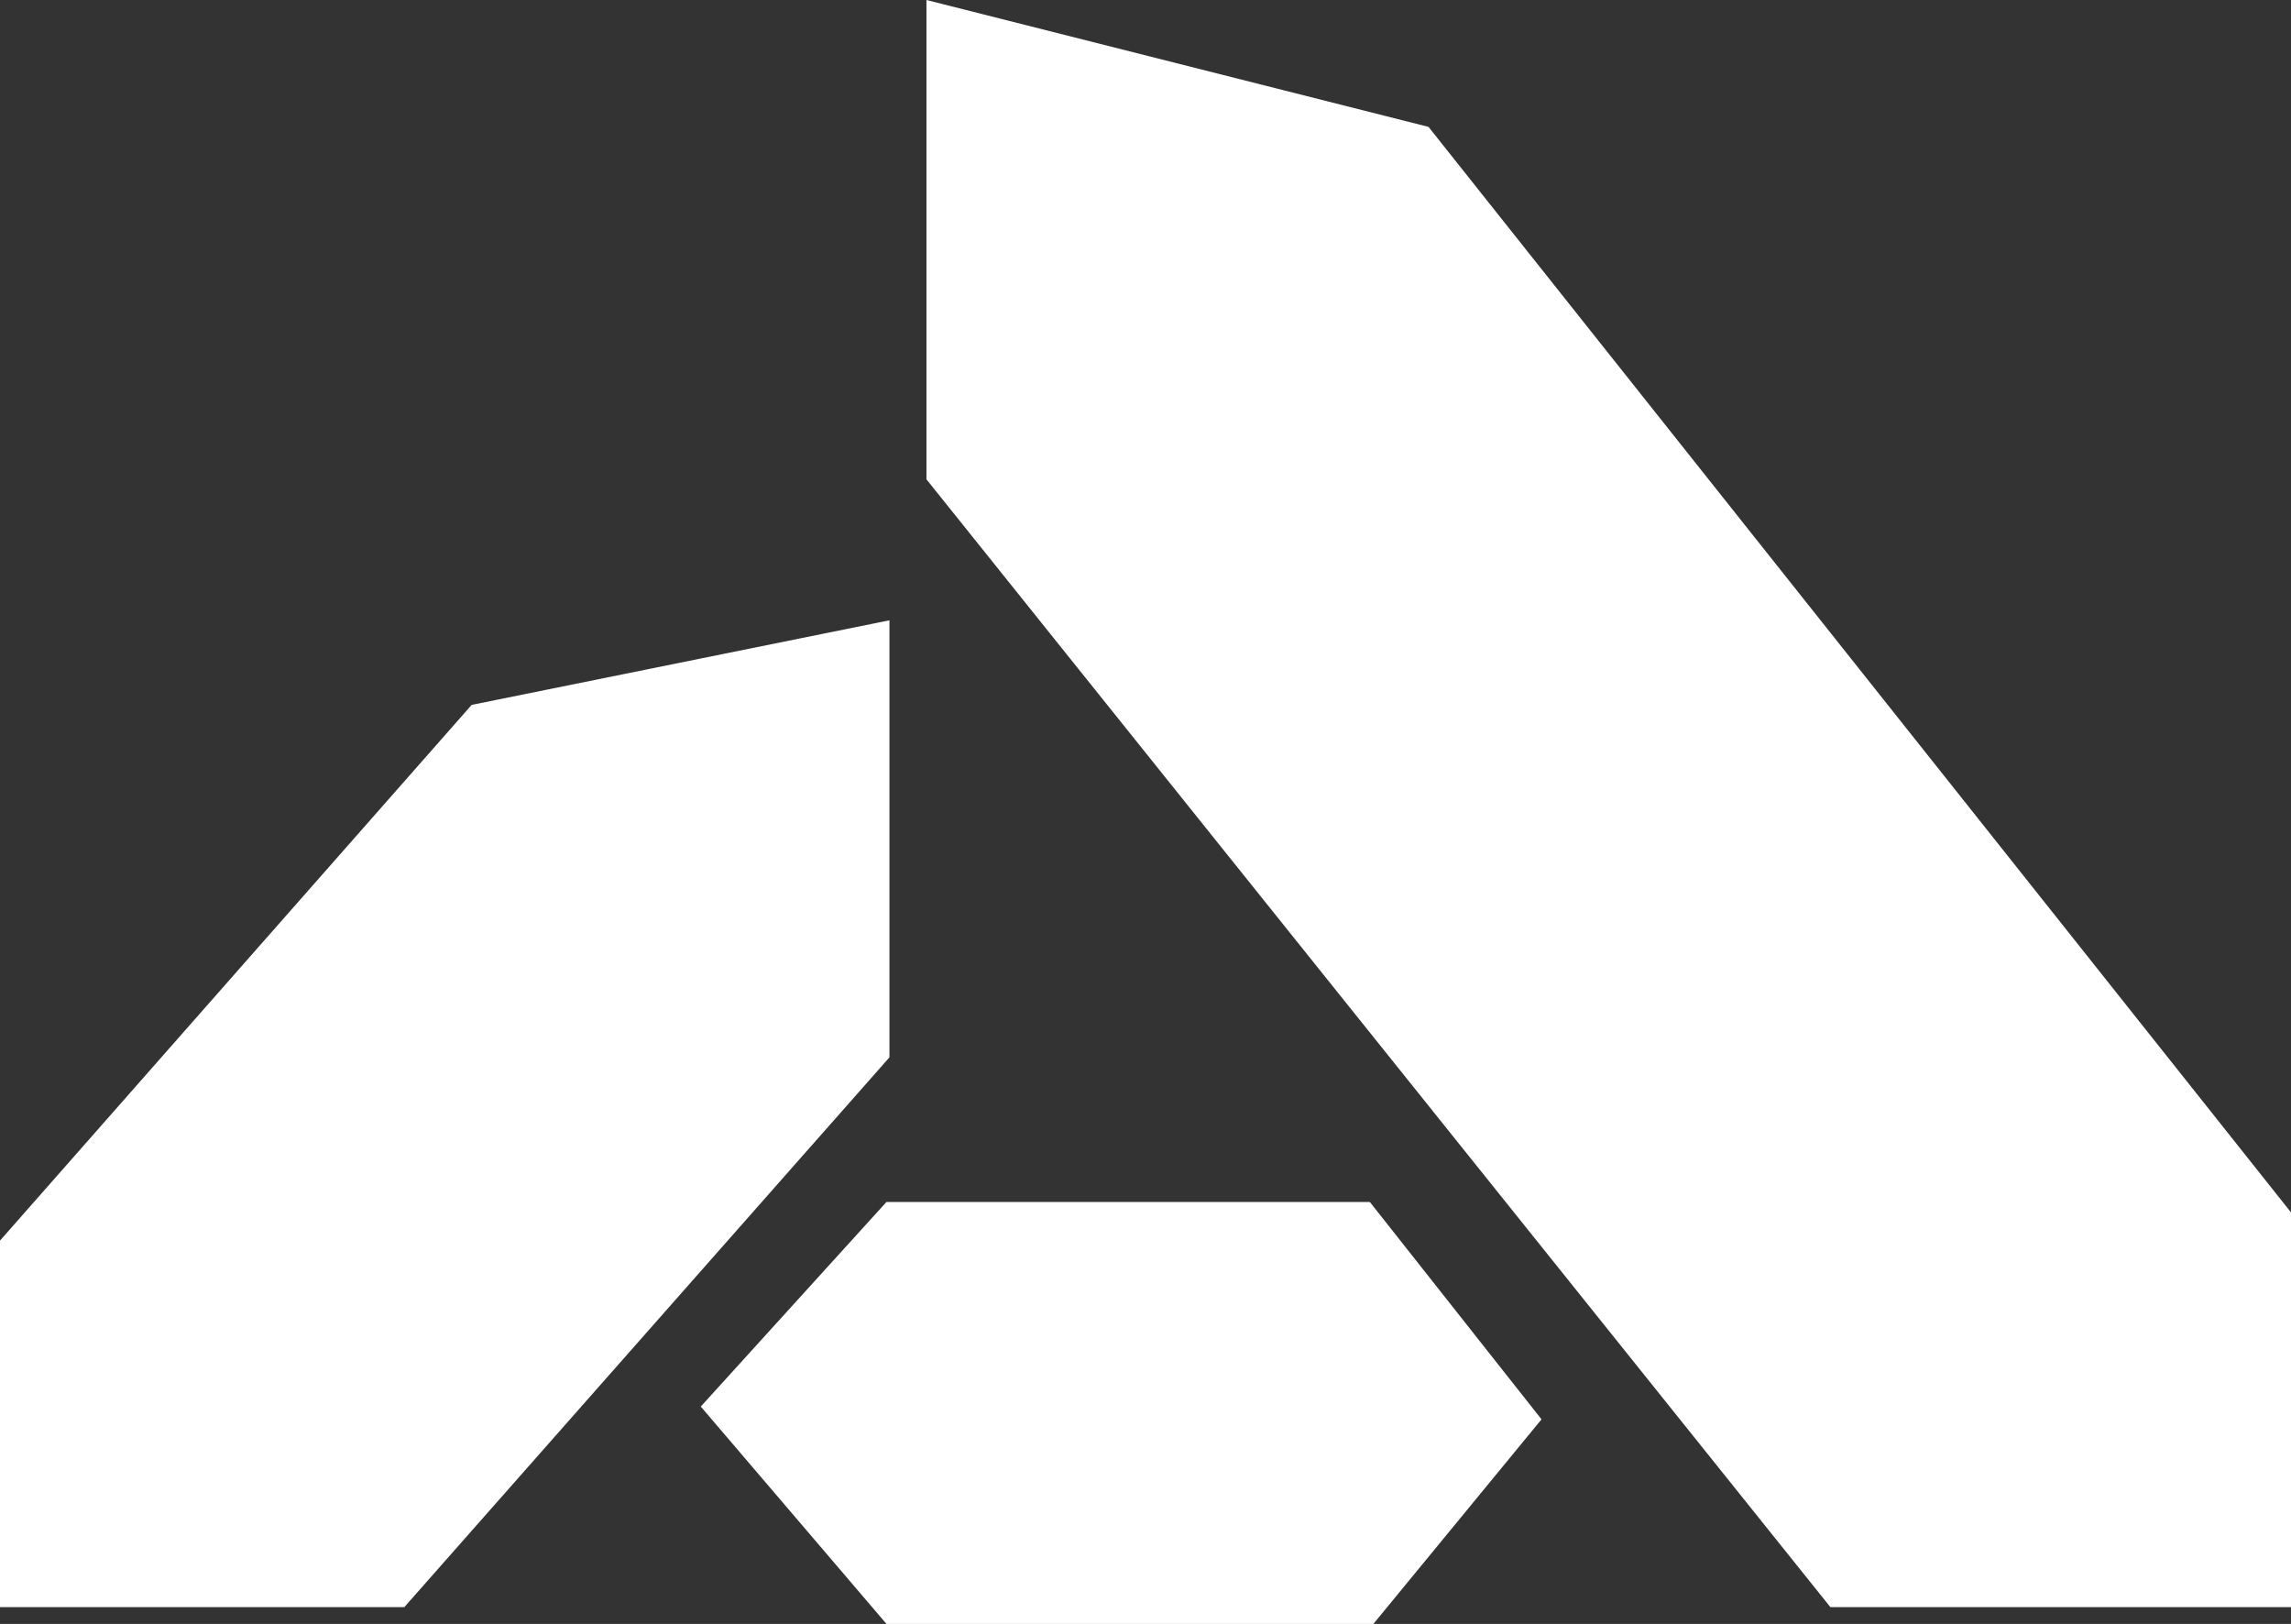 <svg width="285" height="202" viewBox="0 0 285 202" fill="none" xmlns="http://www.w3.org/2000/svg">
<rect x="0" y="0" width="285" height="202" fill="#333333" stroke="none"/>
<path d="M227.701 199.911H285V150.81L177.706 15.782L115.251 0V59.623L227.701 199.911Z" fill="white"/>
<path d="M170.847 202L191.764 176.551L170.407 149.512H110.278L87.177 174.96L110.278 202H170.847Z" fill="white"/>
<path d="M50.294 199.911H0V154.317L58.676 87.68L110.647 77.159V131.52L50.294 199.911Z" fill="white"/>
</svg>
